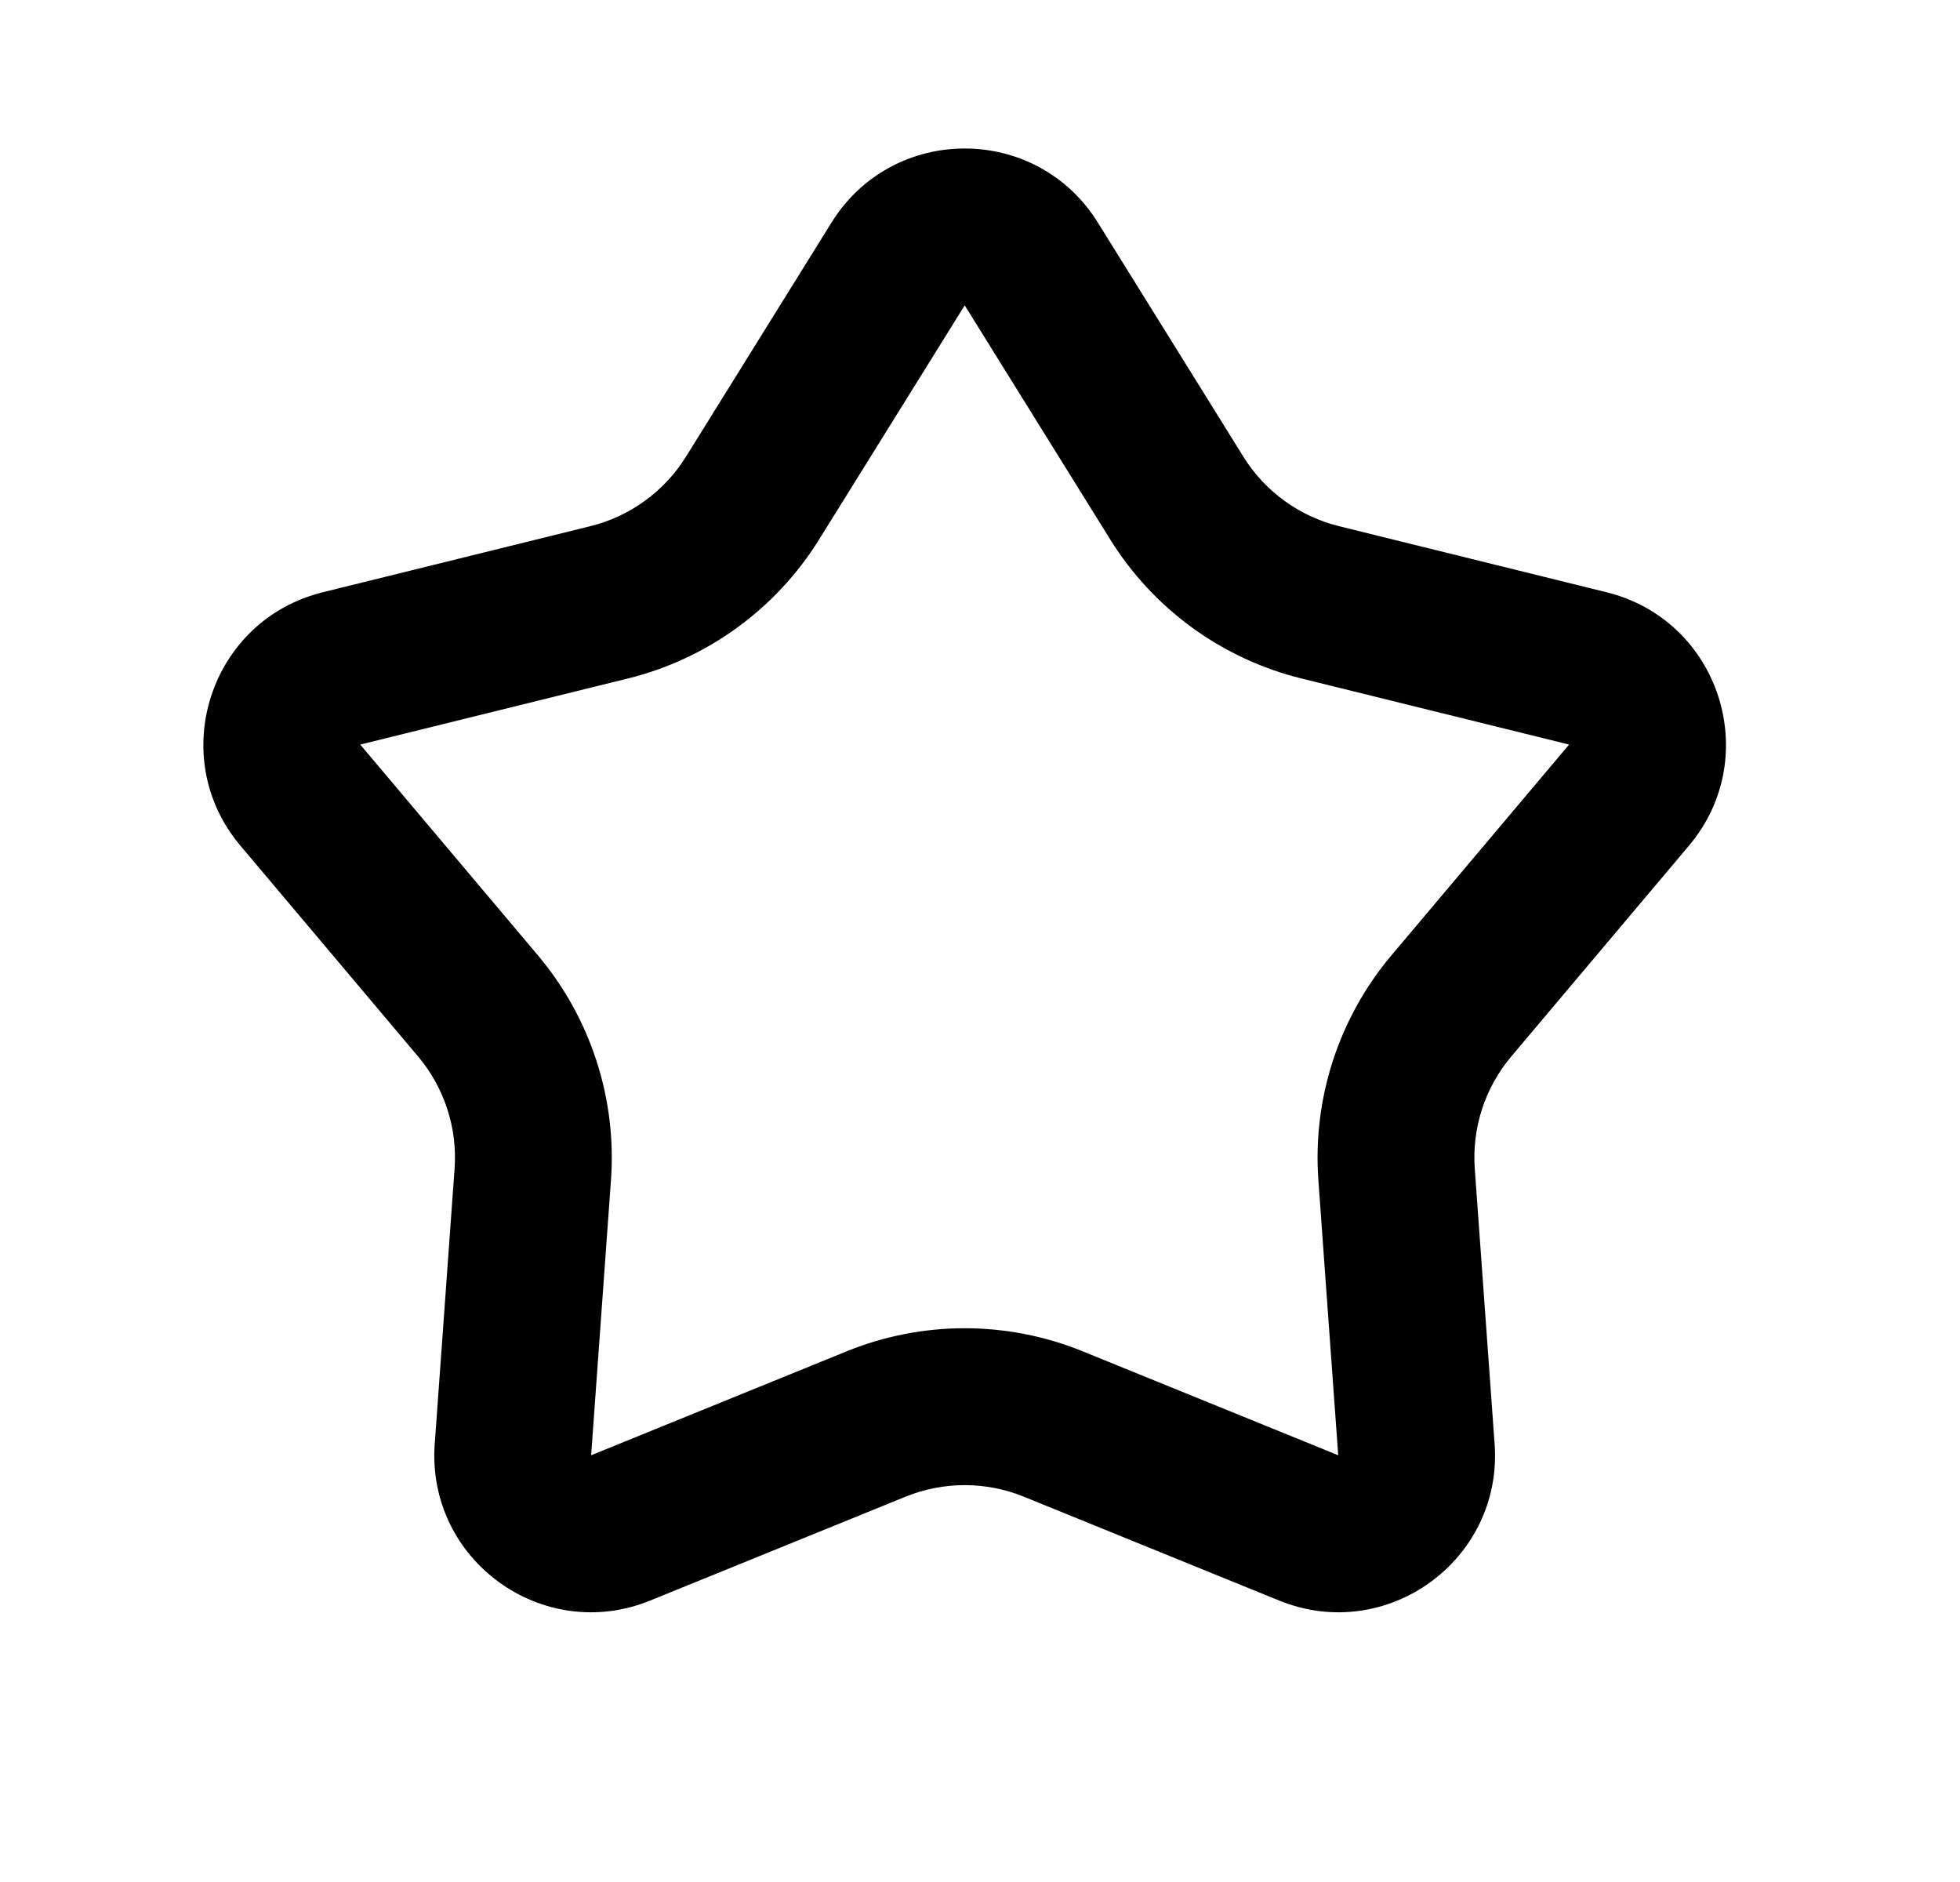 <svg width="25" height="24" viewBox="0 0 25 24" fill="none" xmlns="http://www.w3.org/2000/svg">
<path fill-rule="evenodd" clip-rule="evenodd" d="M10.606 2.838C11.389 1.579 13.22 1.579 14.003 2.838L15.86 5.825C16.135 6.267 16.573 6.585 17.079 6.71L20.493 7.553C21.932 7.909 22.498 9.651 21.543 10.784L19.276 13.473C18.94 13.872 18.773 14.386 18.811 14.906L19.064 18.414C19.171 19.892 17.689 20.969 16.316 20.411L13.058 19.086C12.575 18.89 12.034 18.89 11.551 19.086L8.293 20.411C6.92 20.969 5.438 19.892 5.545 18.414L5.798 14.906C5.836 14.386 5.669 13.872 5.333 13.473L3.066 10.784C2.111 9.651 2.677 7.909 4.116 7.553L7.53 6.71C8.036 6.585 8.474 6.267 8.749 5.825L10.606 2.838ZM12.305 3.894L10.447 6.881C9.897 7.766 9.022 8.402 8.01 8.652L4.595 9.495L6.862 12.184C7.534 12.982 7.868 14.01 7.793 15.05L7.54 18.558L10.798 17.233C11.764 16.84 12.845 16.84 13.811 17.233L17.069 18.558L16.816 15.05C16.741 14.01 17.075 12.982 17.747 12.184L20.014 9.495L16.599 8.652C15.587 8.402 14.712 7.766 14.162 6.881L12.305 3.894Z" fill="black"/>
</svg>
